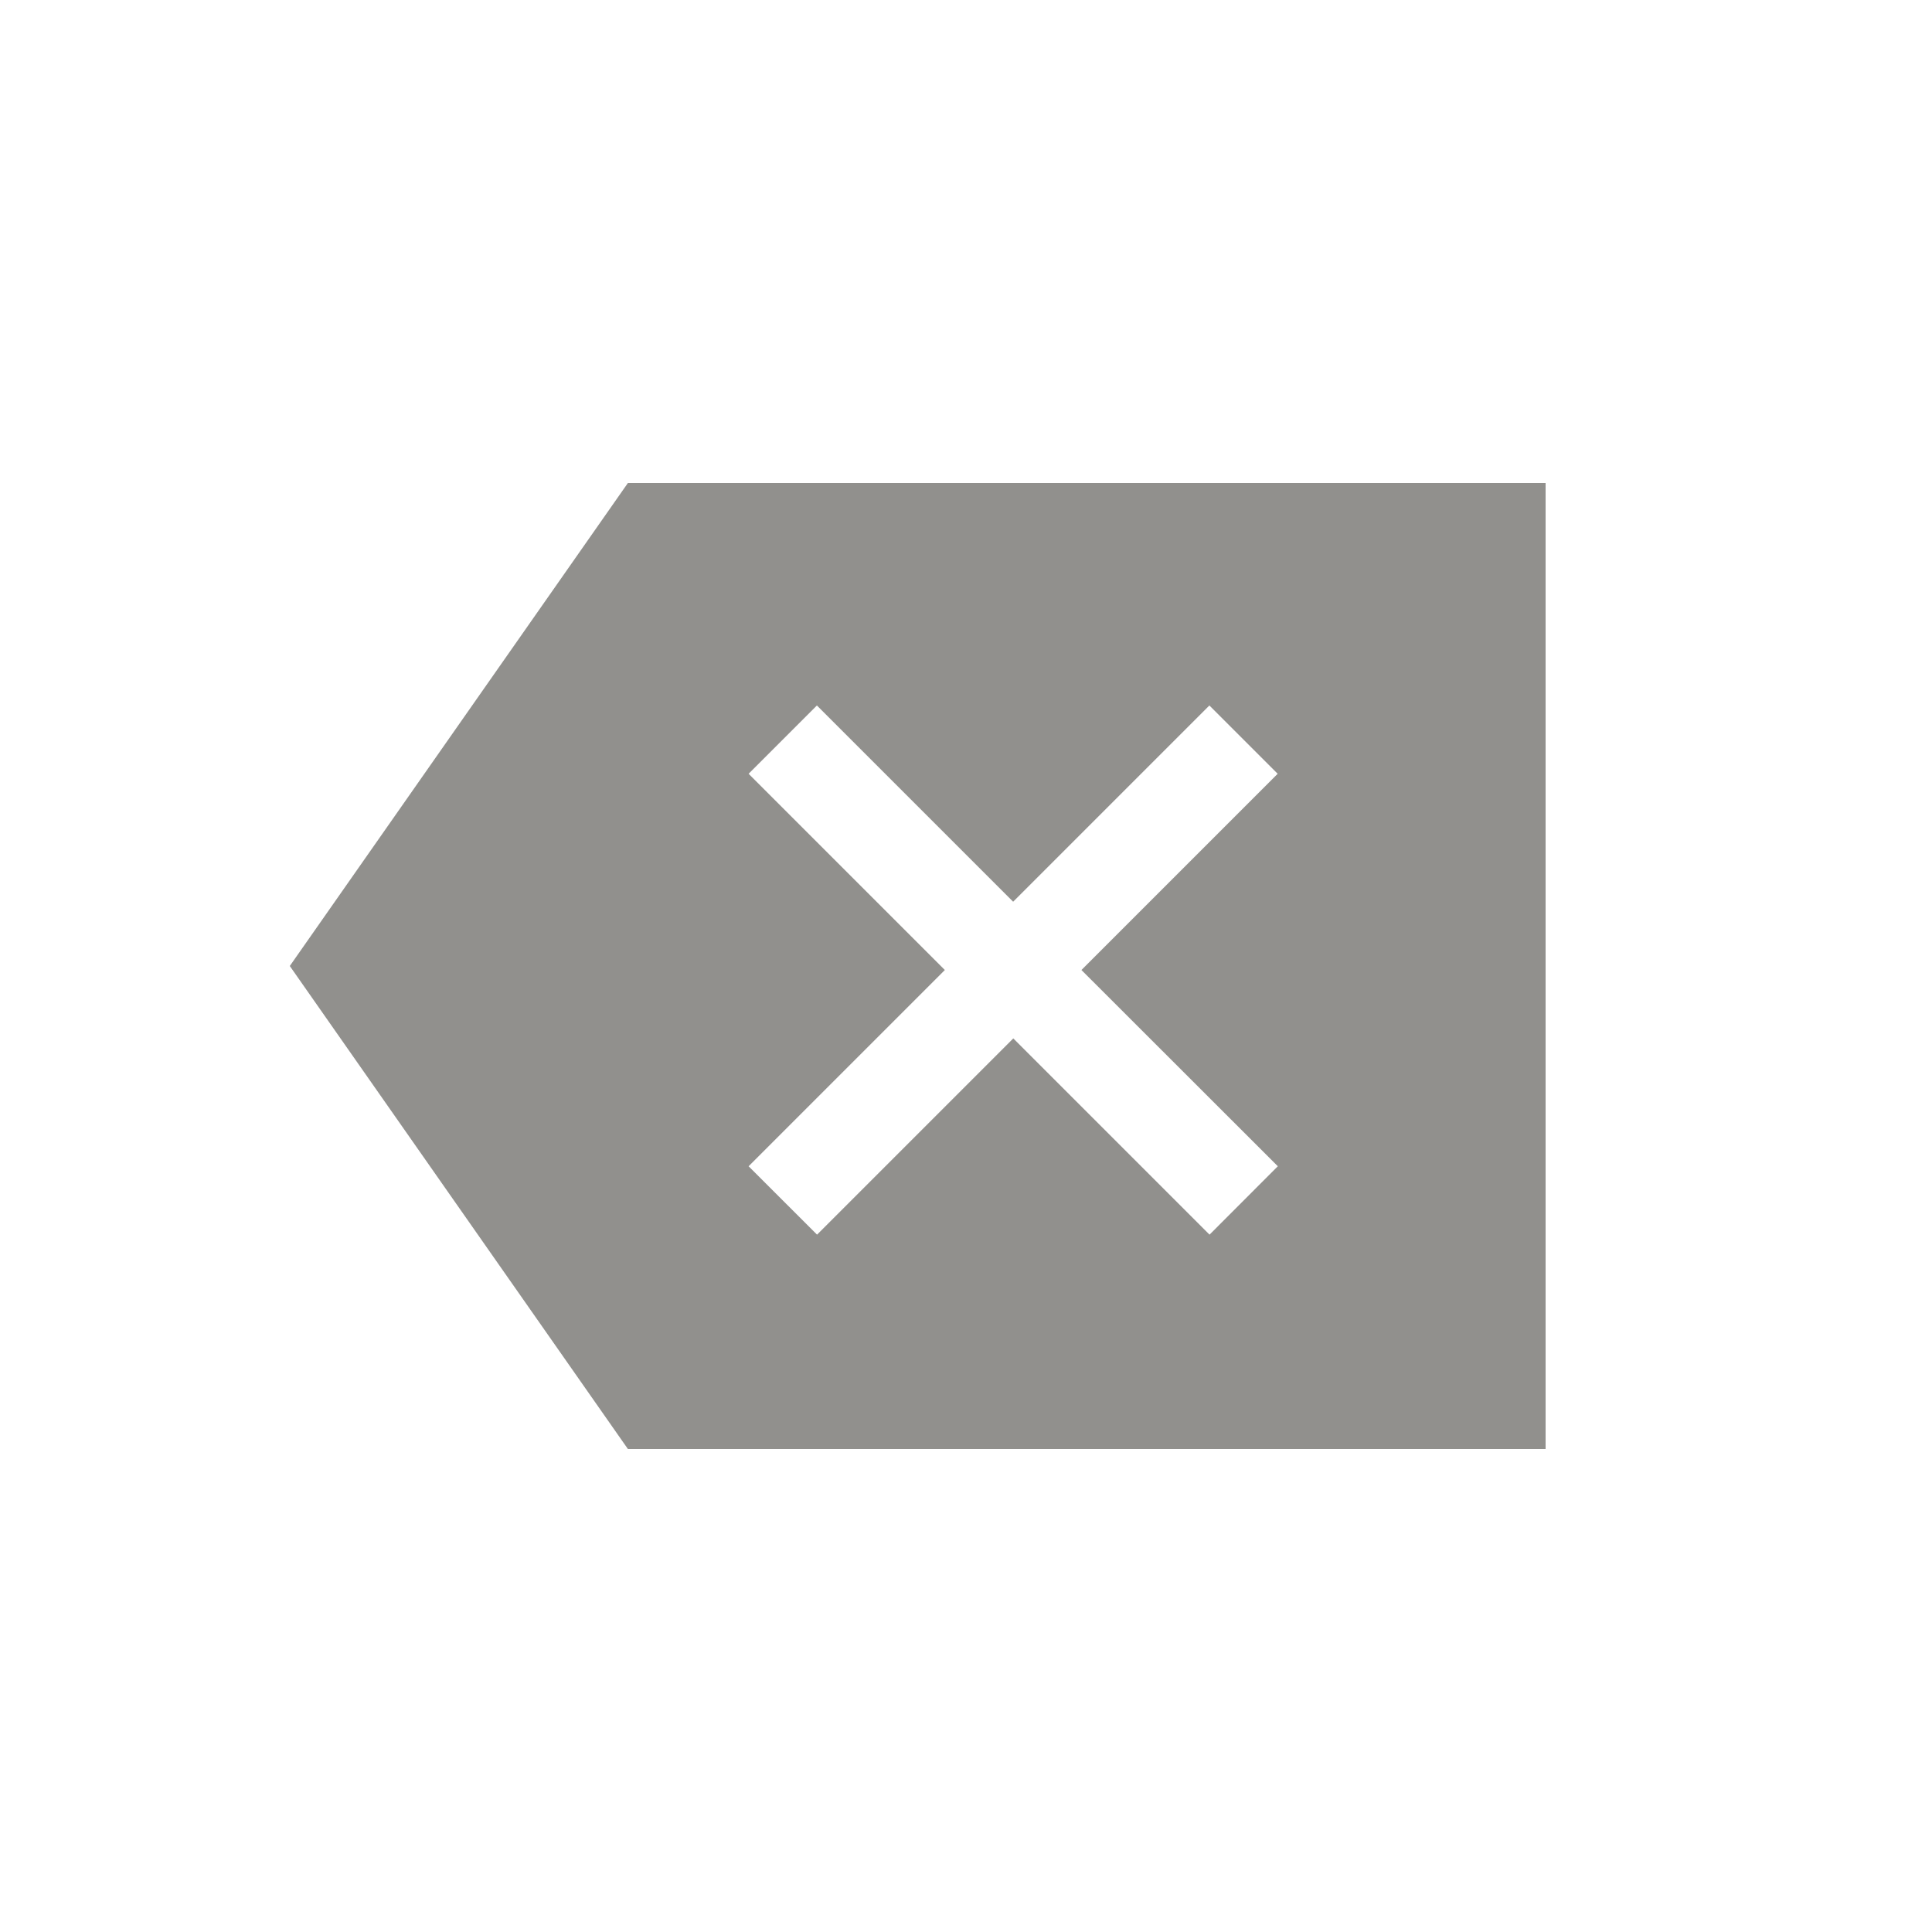 <!-- Generated by IcoMoon.io -->
<svg version="1.1" xmlns="http://www.w3.org/2000/svg" width="40" height="40" viewBox="0 0 40 40">
<title>io-backspace-sharp</title>
<path fill="#91908d" d="M13 10l-7 10 7 10h19v-20zM26.456 24.146l-1.414 1.416-4.063-4.063-4.063 4.063-1.417-1.416 4.063-4.063-4.063-4.063 1.414-1.414 4.063 4.063 4.063-4.063 1.414 1.414-4.063 4.063z"></path>
</svg>
